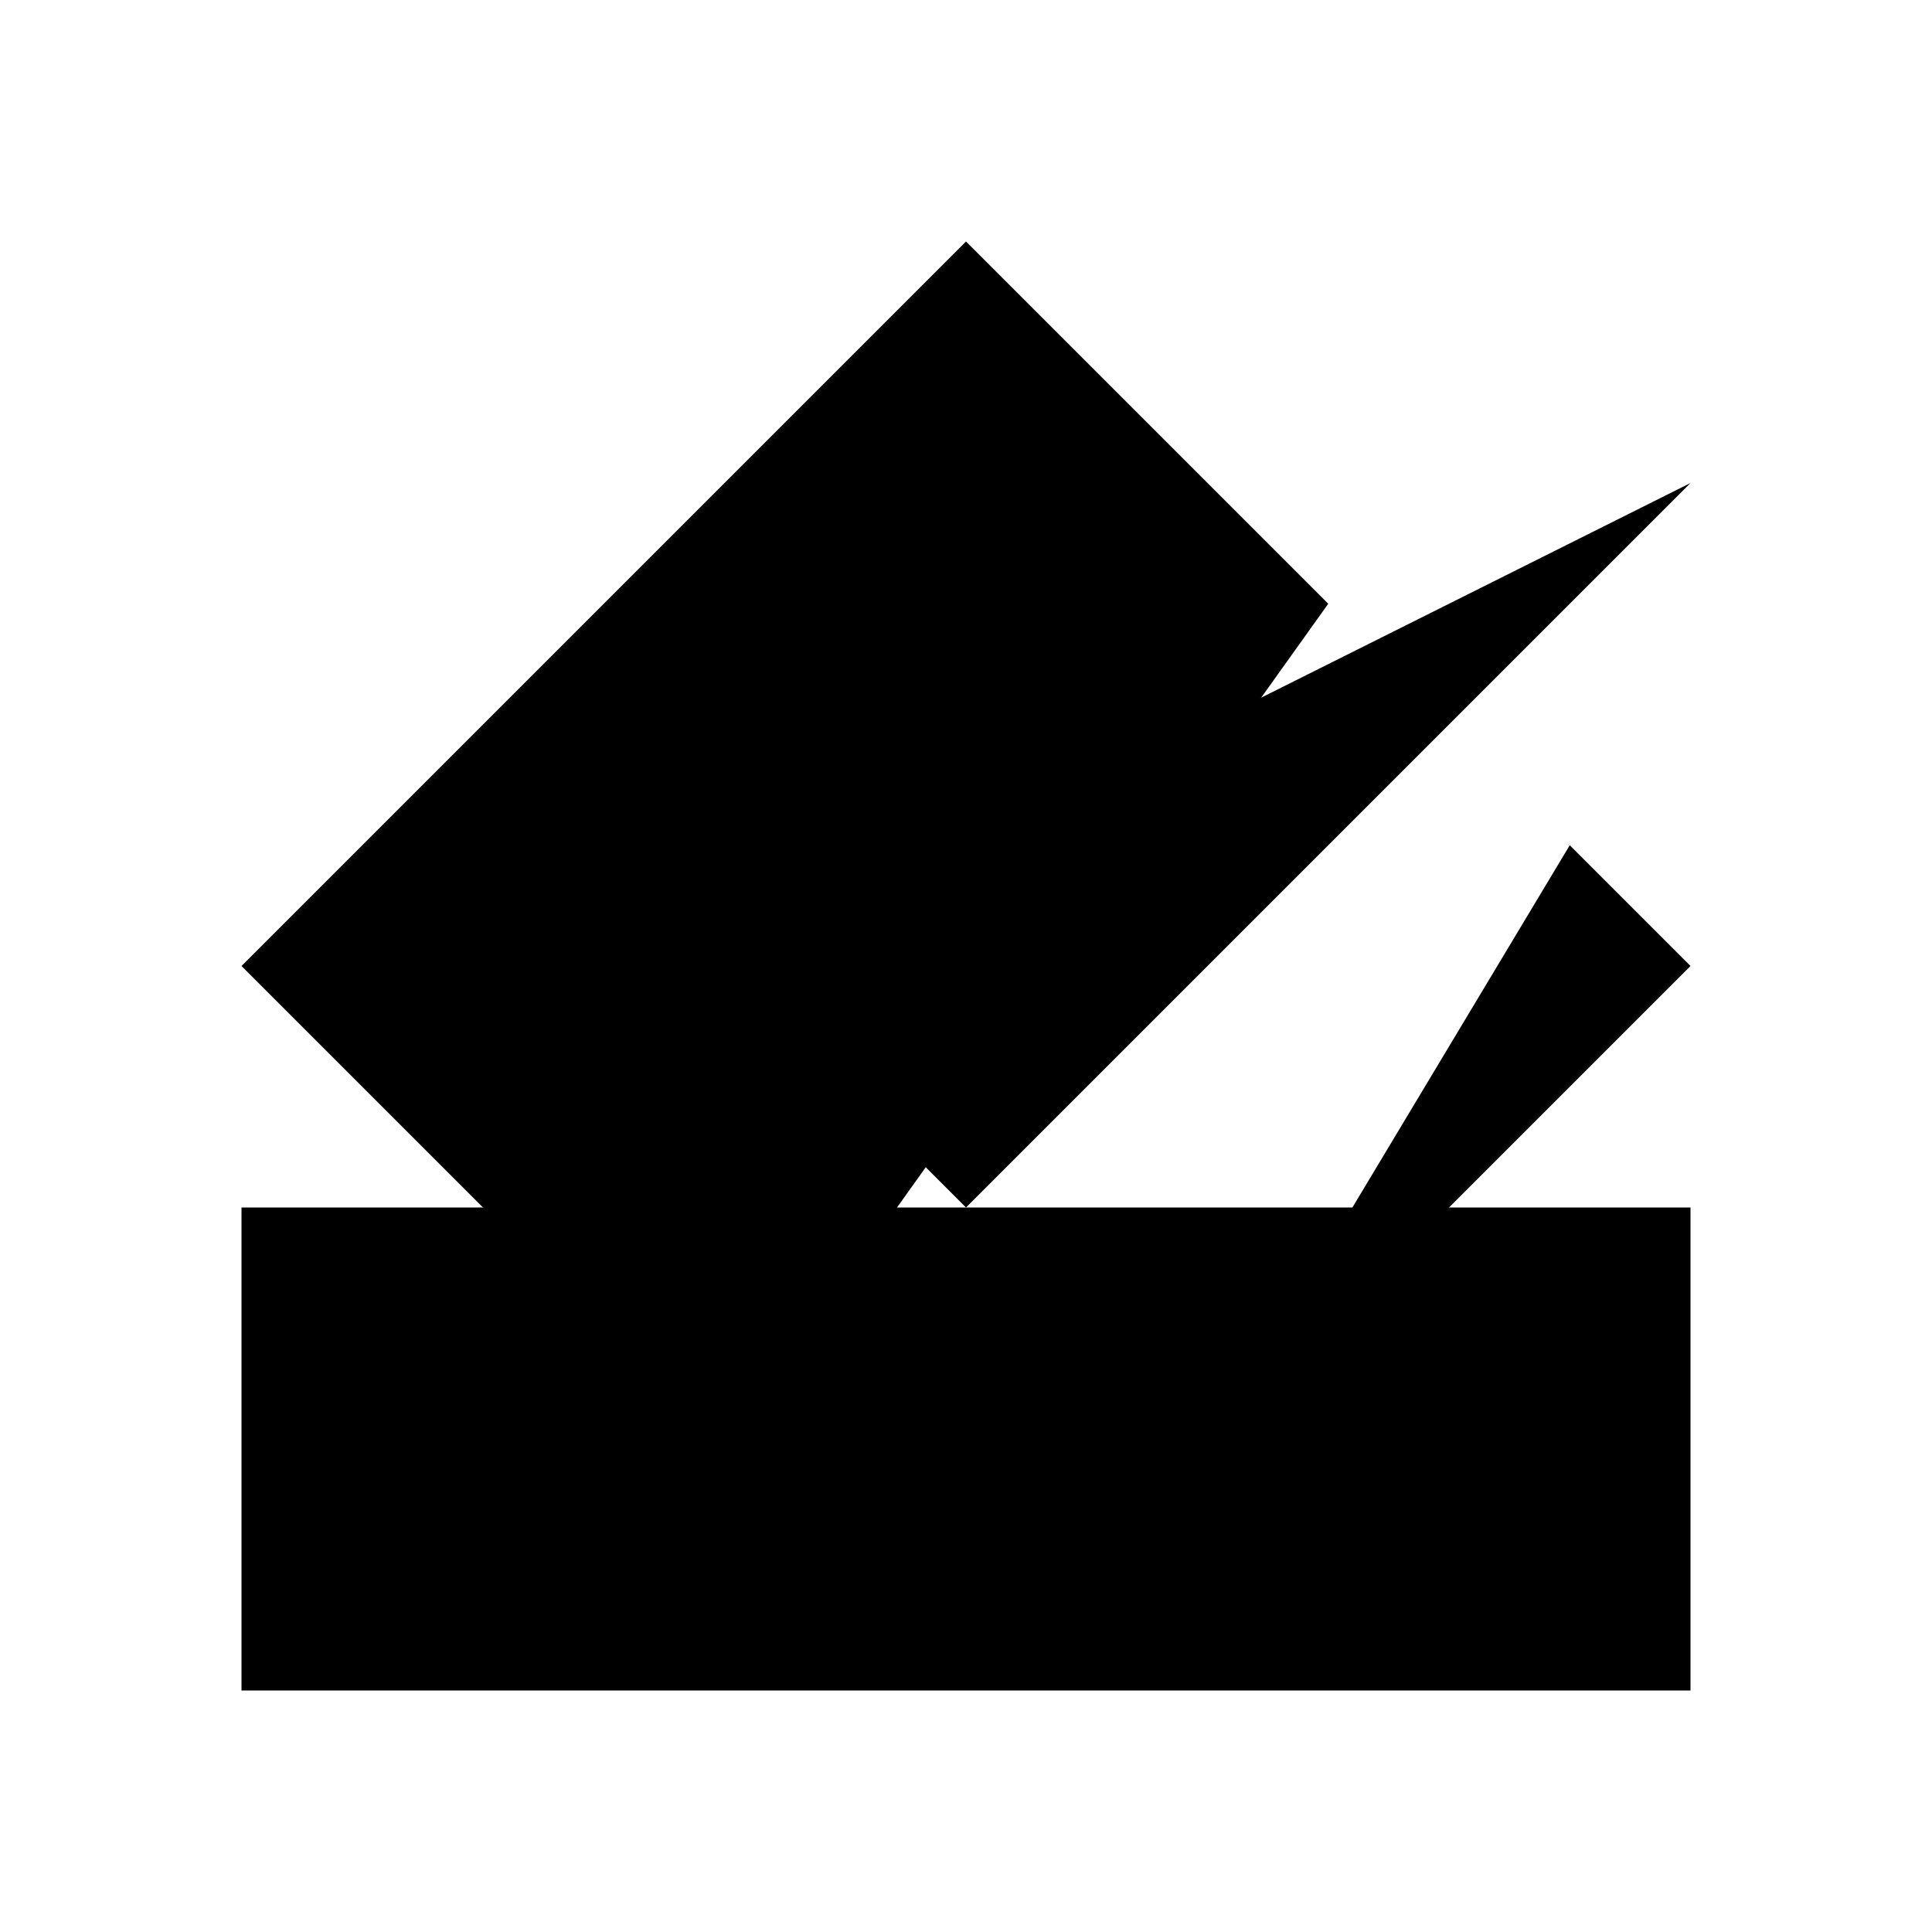<svg xmlns="http://www.w3.org/2000/svg" viewBox="0 0 64 64" >
<defs>
    <style>
        .vote_icon {
            width="64px";
            height="64px";
            fill="none";
            stroke="currentColor";
        }
         
    </style>
</defs>
    <polyline class="vote_icon" points="16 40 8 40 8 56 56 56 56 40 48 40"/>
    <polyline class="vote_icon" points="52 28 56 32 40 48"/>
    <polyline class="vote_icon" points="24 48 8 32 32 8 44 20"/>
    <line class="vote_icon" x1="16" y1="48" x2="48" y2="48"/>
    <polyline class="vote_icon" points="56 16 32 40 24 32"/>
</svg>